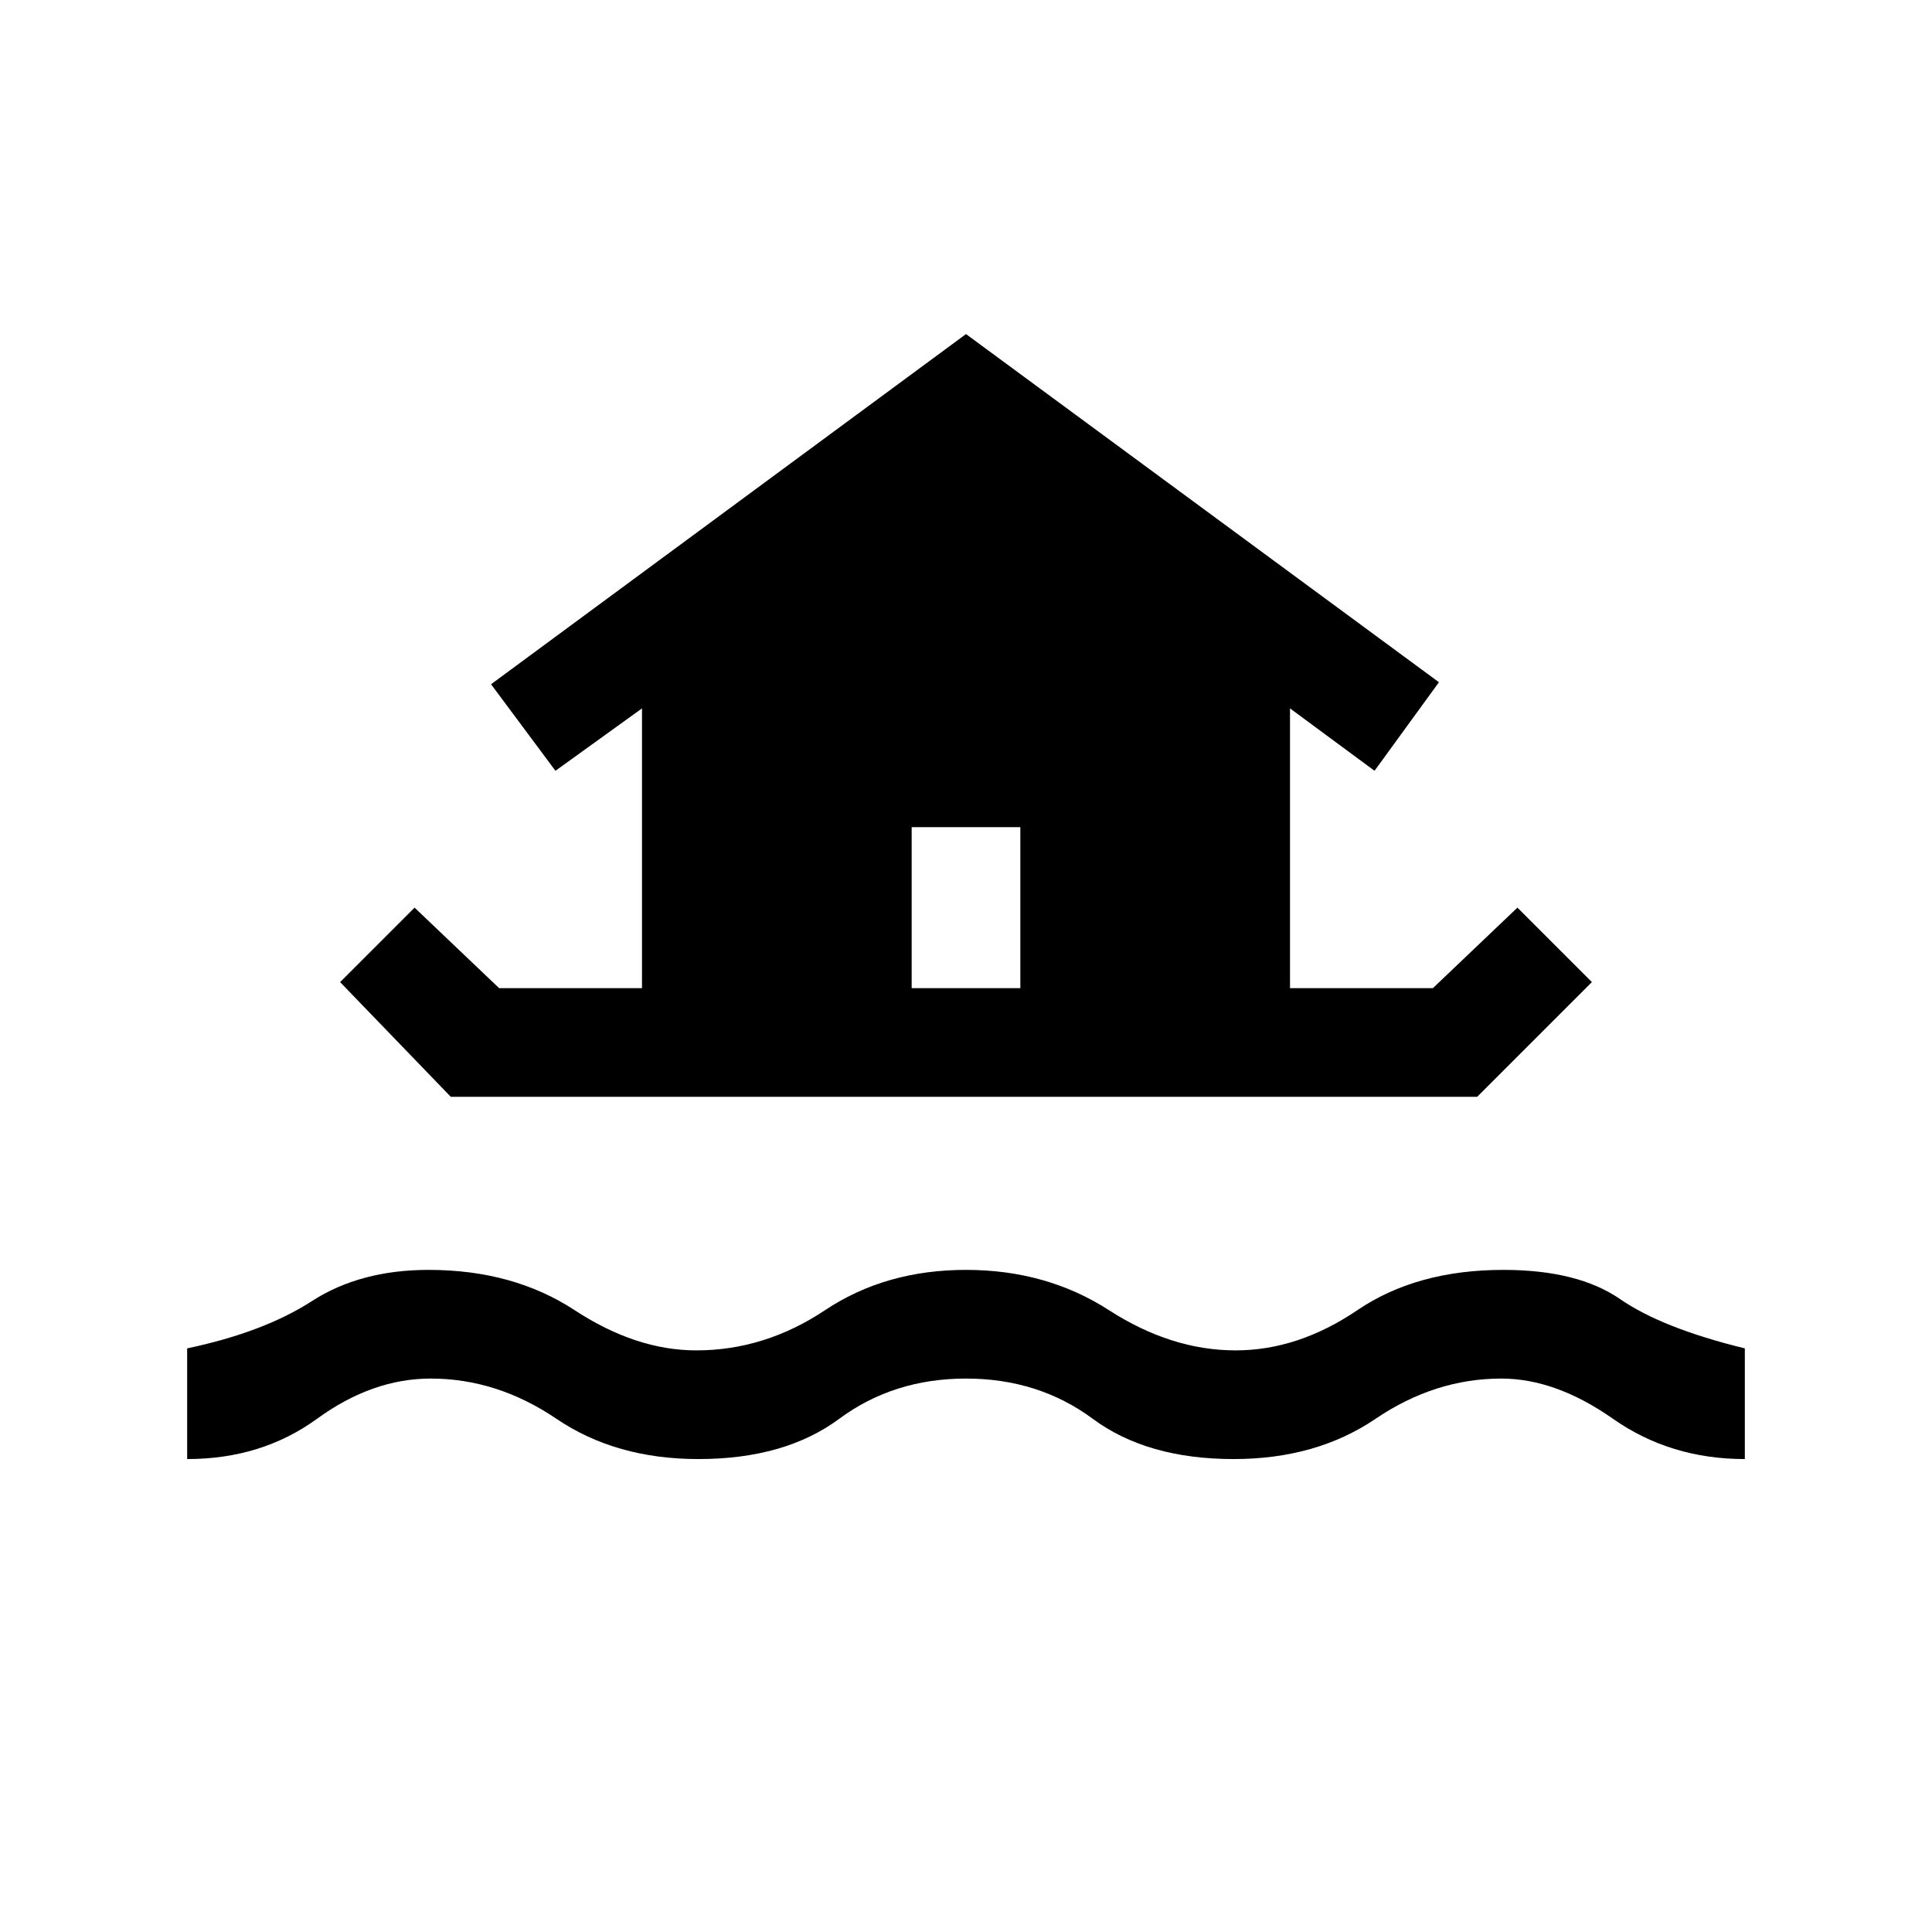 <svg xmlns="http://www.w3.org/2000/svg" height="24" viewBox="0 -960 960 960" width="24"><path d="M93-235v-55q38-8 62-23.5t58-15.5q42 0 72.5 20t60.5 20q34 0 64-20t70-20q40 0 71 20t63 20q31 0 60.5-20t72.5-20q37 0 58 14.5t62 24.5v55q-37 0-65.5-20T746-275q-33 0-62.5 20T613-235q-43 0-70-20t-63-20q-36 0-63 20t-70 20q-41 0-70.5-20T214-275q-29 0-56.5 20T93-235Zm76-237 37-37 42 40h71v-139l-43 31-32-43 236-174 235 173-32 44-42-31v139h71l42-40 37 37-57 57H224l-55-57Zm338 3v-80h-54v80h54Z"/></svg>